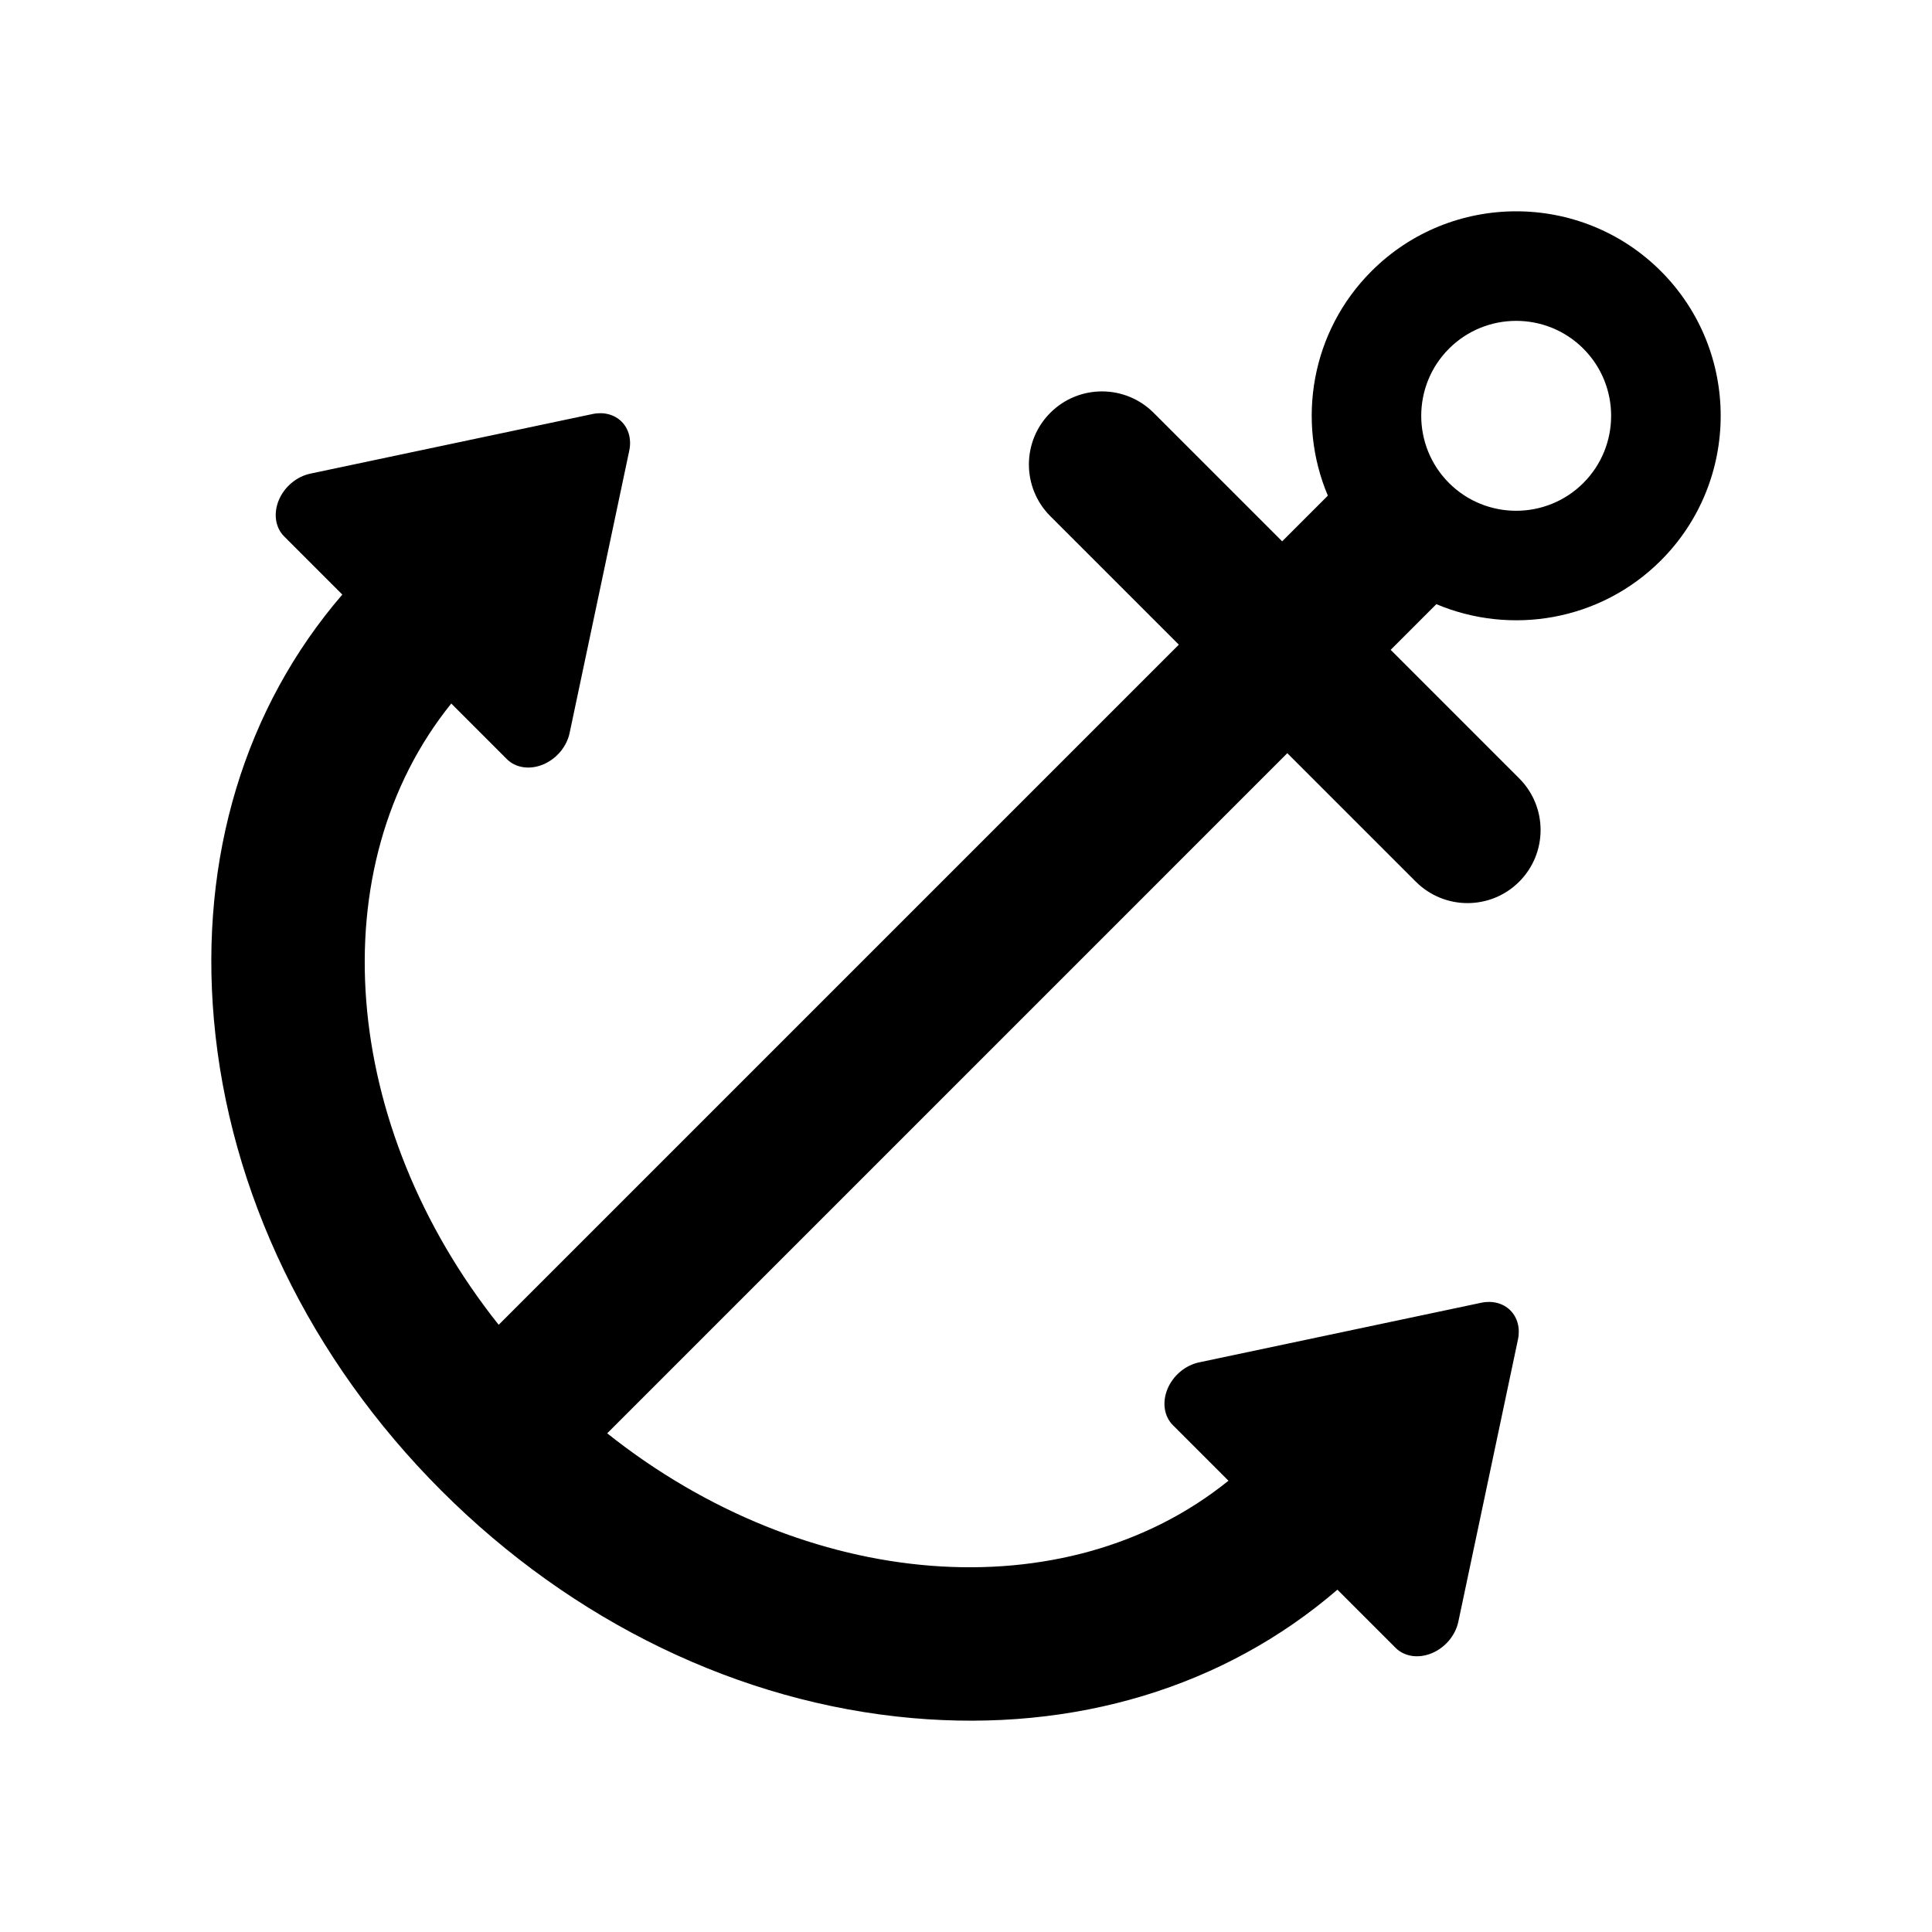 <?xml version="1.0" encoding="utf-8"?>
<!-- Generator: Adobe Illustrator 16.0.0, SVG Export Plug-In . SVG Version: 6.00 Build 0)  -->
<!DOCTYPE svg PUBLIC "-//W3C//DTD SVG 1.1//EN" "http://www.w3.org/Graphics/SVG/1.1/DTD/svg11.dtd">
<svg version="1.1" id="Layer_1" xmlns="http://www.w3.org/2000/svg" xmlns:xlink="http://www.w3.org/1999/xlink" x="0px" y="0px"
	 width="512px" height="512px" viewBox="0 0 512 512" enable-background="new 0 0 512 512" xml:space="preserve">
<path d="M440.145,148.537c21.141-21.141,21.141-55.541,0-76.682c-21.143-21.141-55.541-21.141-76.682,0
	c-16.059,16.059-19.906,39.76-11.57,59.496l-12.107,12.107L305.727,109.4c-7.563-7.564-19.822-7.564-27.385,0
	c-7.563,7.561-7.563,19.822,0,27.385l34.059,34.059L132.156,351.088c-41.904-52.672-47.5-121.348-12.564-164.645l14.725,14.727
	c2.346,2.344,6.072,2.896,9.607,1.428c3.533-1.471,6.264-4.709,7.031-8.35l15.805-74.814c0.625-2.951-0.123-5.791-2.023-7.691
	c-1.9-1.902-4.74-2.648-7.691-2.025l-74.816,15.805c-3.639,0.77-6.877,3.498-8.348,7.033c-1.469,3.535-0.918,7.262,1.426,9.605
	l15.41,15.41c-25.801,29.939-37.846,69.553-34.021,112.736c4.039,45.609,25.441,89.908,60.266,124.732s79.121,56.227,124.732,60.266
	c43.184,3.824,82.797-8.223,112.736-34.023l15.408,15.41c2.346,2.344,6.072,2.896,9.607,1.426c3.533-1.471,6.264-4.709,7.031-8.348
	l15.805-74.814c0.623-2.951-0.123-5.791-2.023-7.691c-1.9-1.902-4.74-2.648-7.693-2.025l-74.814,15.807
	c-3.639,0.768-6.877,3.496-8.348,7.029c-1.469,3.537-0.918,7.262,1.426,9.607l14.729,14.727
	c-43.297,34.936-111.973,29.34-164.645-12.564L341.154,199.6l34.059,34.059c7.564,7.563,19.826,7.563,27.387,0
	c7.564-7.563,7.563-19.822,0-27.385l-34.059-34.059l12.107-12.109C400.383,168.443,424.086,164.594,440.145,148.537z
	 M384.002,92.395c9.816-9.816,25.785-9.816,35.602,0s9.818,25.785,0,35.604c-9.814,9.813-25.785,9.814-35.602,0
	C374.188,118.182,374.188,102.211,384.002,92.395z"/>
</svg>
